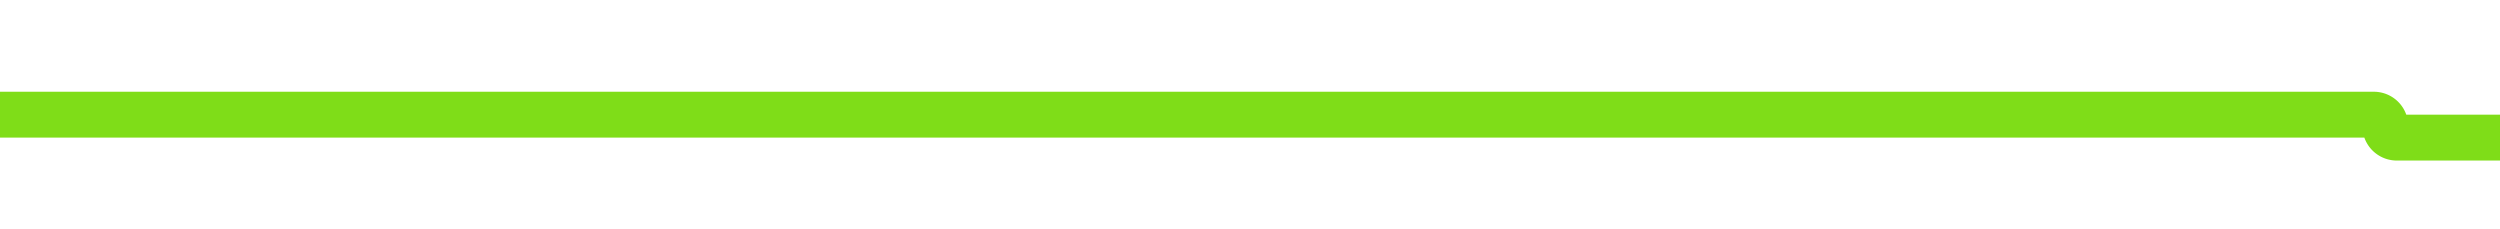 ﻿<?xml version="1.0" encoding="utf-8"?>
<svg version="1.1" xmlns:xlink="http://www.w3.org/1999/xlink" width="109px" height="10px" preserveAspectRatio="xMinYMid meet" viewBox="7517 866  109 8" xmlns="http://www.w3.org/2000/svg">
  <path d="M 7517 870  L 7620.5 870  A 0.5 0.5 0 0 1 7621 870.5 A 0.5 0.5 0 0 0 7621.5 871 L 7719 871  " stroke-width="2" stroke="#7fdd18" fill="none" />
  <path d="M 7718 878.6  L 7725 871  L 7718 863.4  L 7718 878.6  Z " fill-rule="nonzero" fill="#7fdd18" stroke="none" />
</svg>
